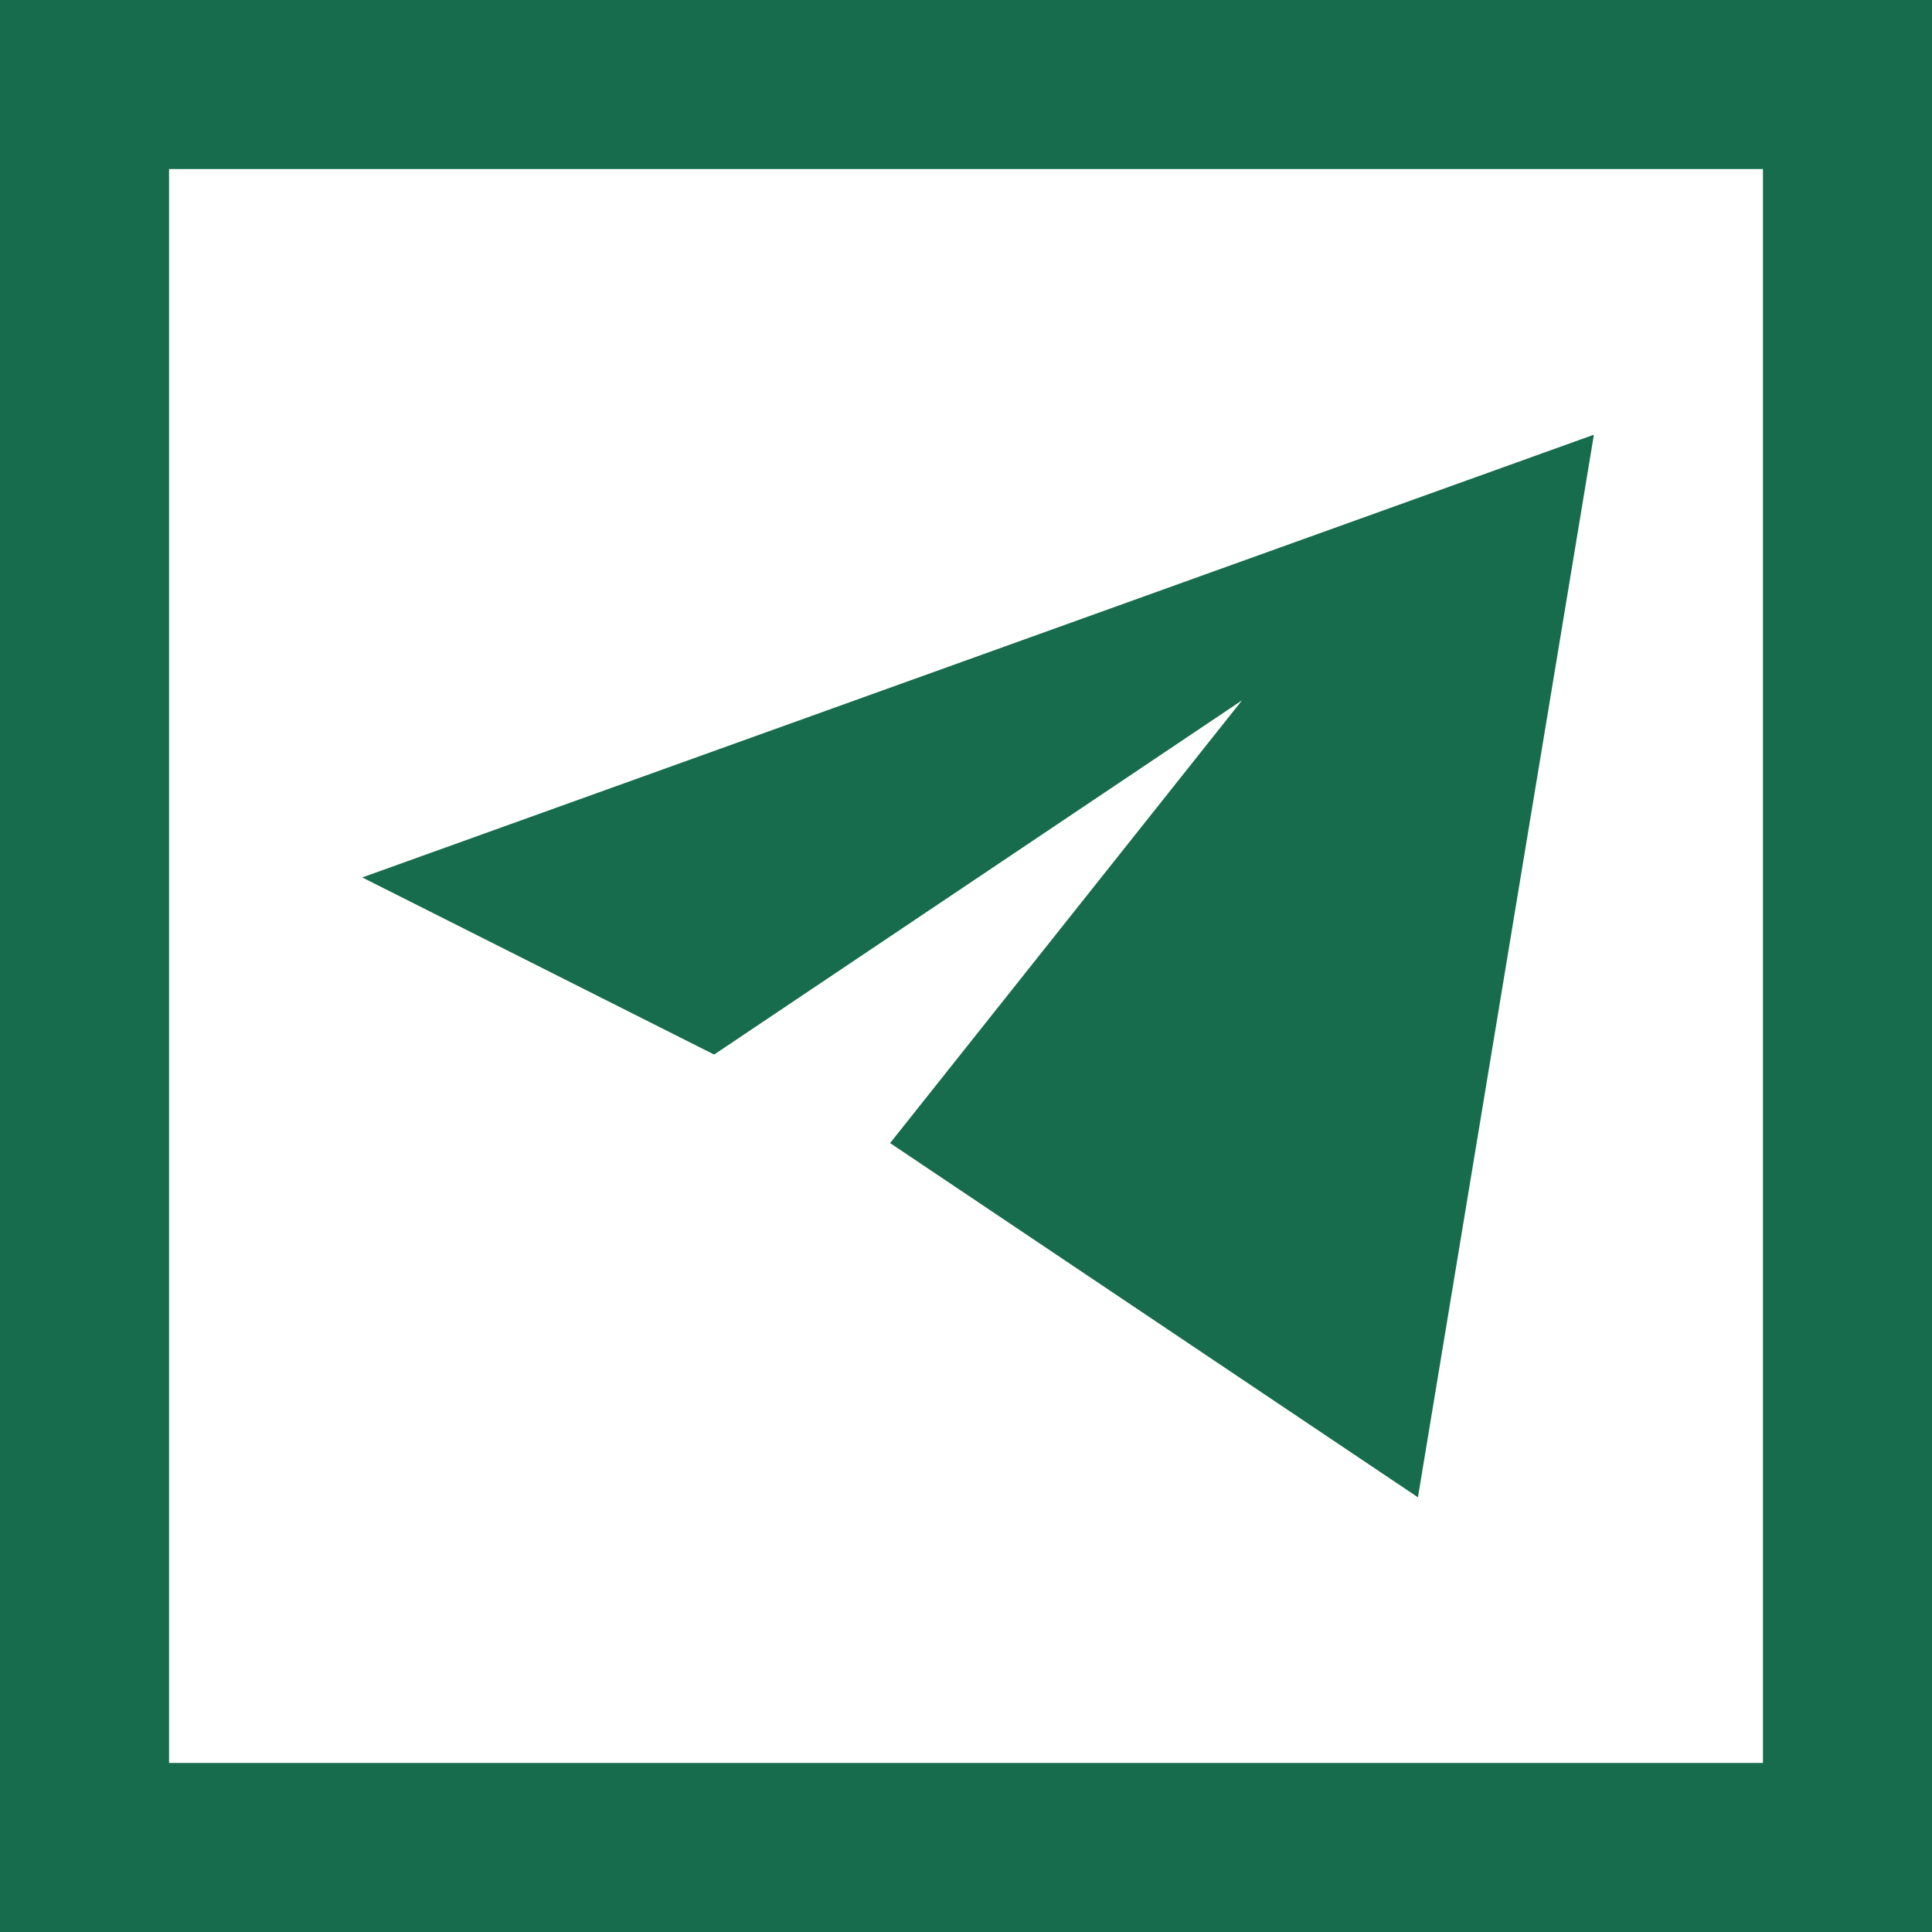 <svg width="80" height="80" viewBox="0 0 80 80" fill="none" xmlns="http://www.w3.org/2000/svg">
<path fill-rule="evenodd" clip-rule="evenodd" d="M80 0H0V80H80V0ZM73 7H7V73H73V7Z" fill="#176C4D"/>
<path d="M66 18L15 36.333L29.571 43.667L51.429 29L36.857 47.333L58.714 62L66 18Z" fill="#176C4D"/>
</svg>
